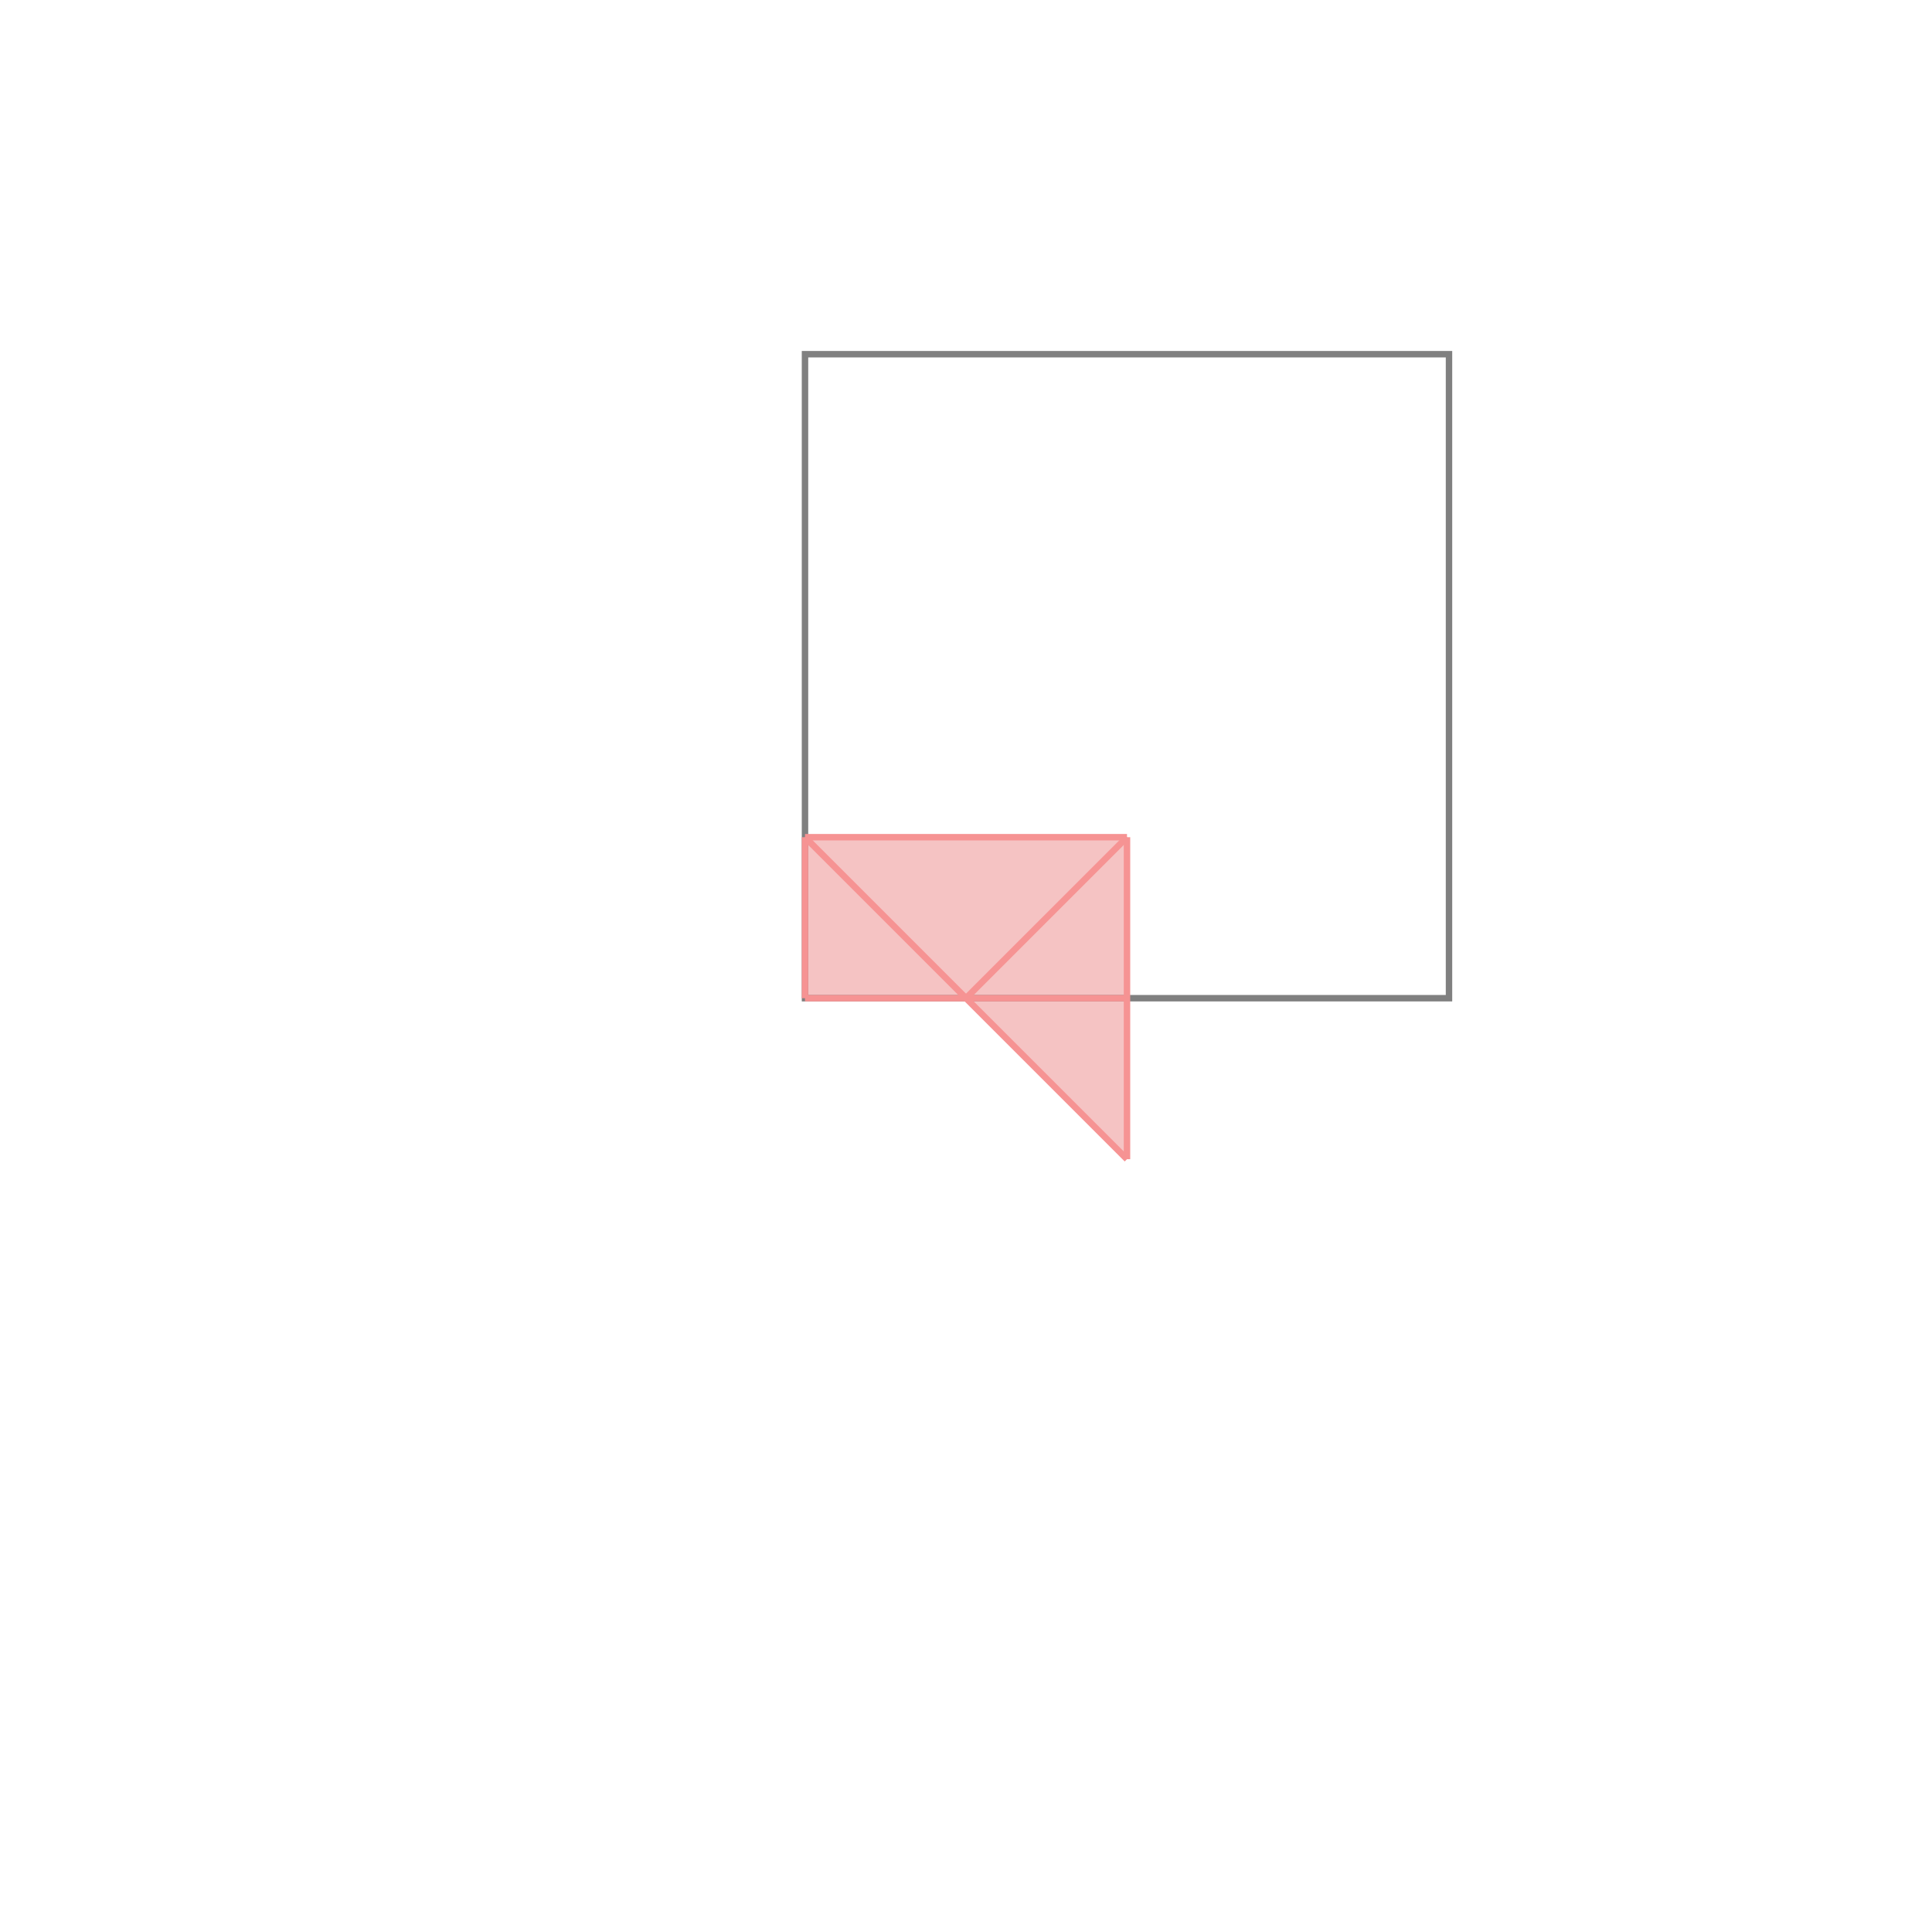 <svg xmlns="http://www.w3.org/2000/svg" viewBox="-1.5 -1.5 3 3">
<g transform="scale(1, -1)">
<path d="M0.25 -0.3 L0.25 0.2 L-0.25 0.2 L-0.25 -0.05 L0 -0.05 z " fill="rgb(245,195,195)" />
<path d="M-0.25 -0.05 L0.75 -0.05 L0.75 0.95 L-0.25 0.95  z" fill="none" stroke="rgb(128,128,128)" stroke-width="0.01" />
<line x1="0" y1="-0.05" x2="0.25" y2="0.2" style="stroke:rgb(246,147,147);stroke-width:0.01" />
<line x1="-0.25" y1="-0.05" x2="0.25" y2="-0.05" style="stroke:rgb(246,147,147);stroke-width:0.01" />
<line x1="-0.25" y1="-0.05" x2="-0.25" y2="0.2" style="stroke:rgb(246,147,147);stroke-width:0.01" />
<line x1="0.25" y1="-0.3" x2="0.25" y2="0.2" style="stroke:rgb(246,147,147);stroke-width:0.01" />
<line x1="0.25" y1="-0.3" x2="-0.25" y2="0.2" style="stroke:rgb(246,147,147);stroke-width:0.01" />
<line x1="-0.25" y1="0.2" x2="0.25" y2="0.2" style="stroke:rgb(246,147,147);stroke-width:0.01" />
</g>
</svg>
